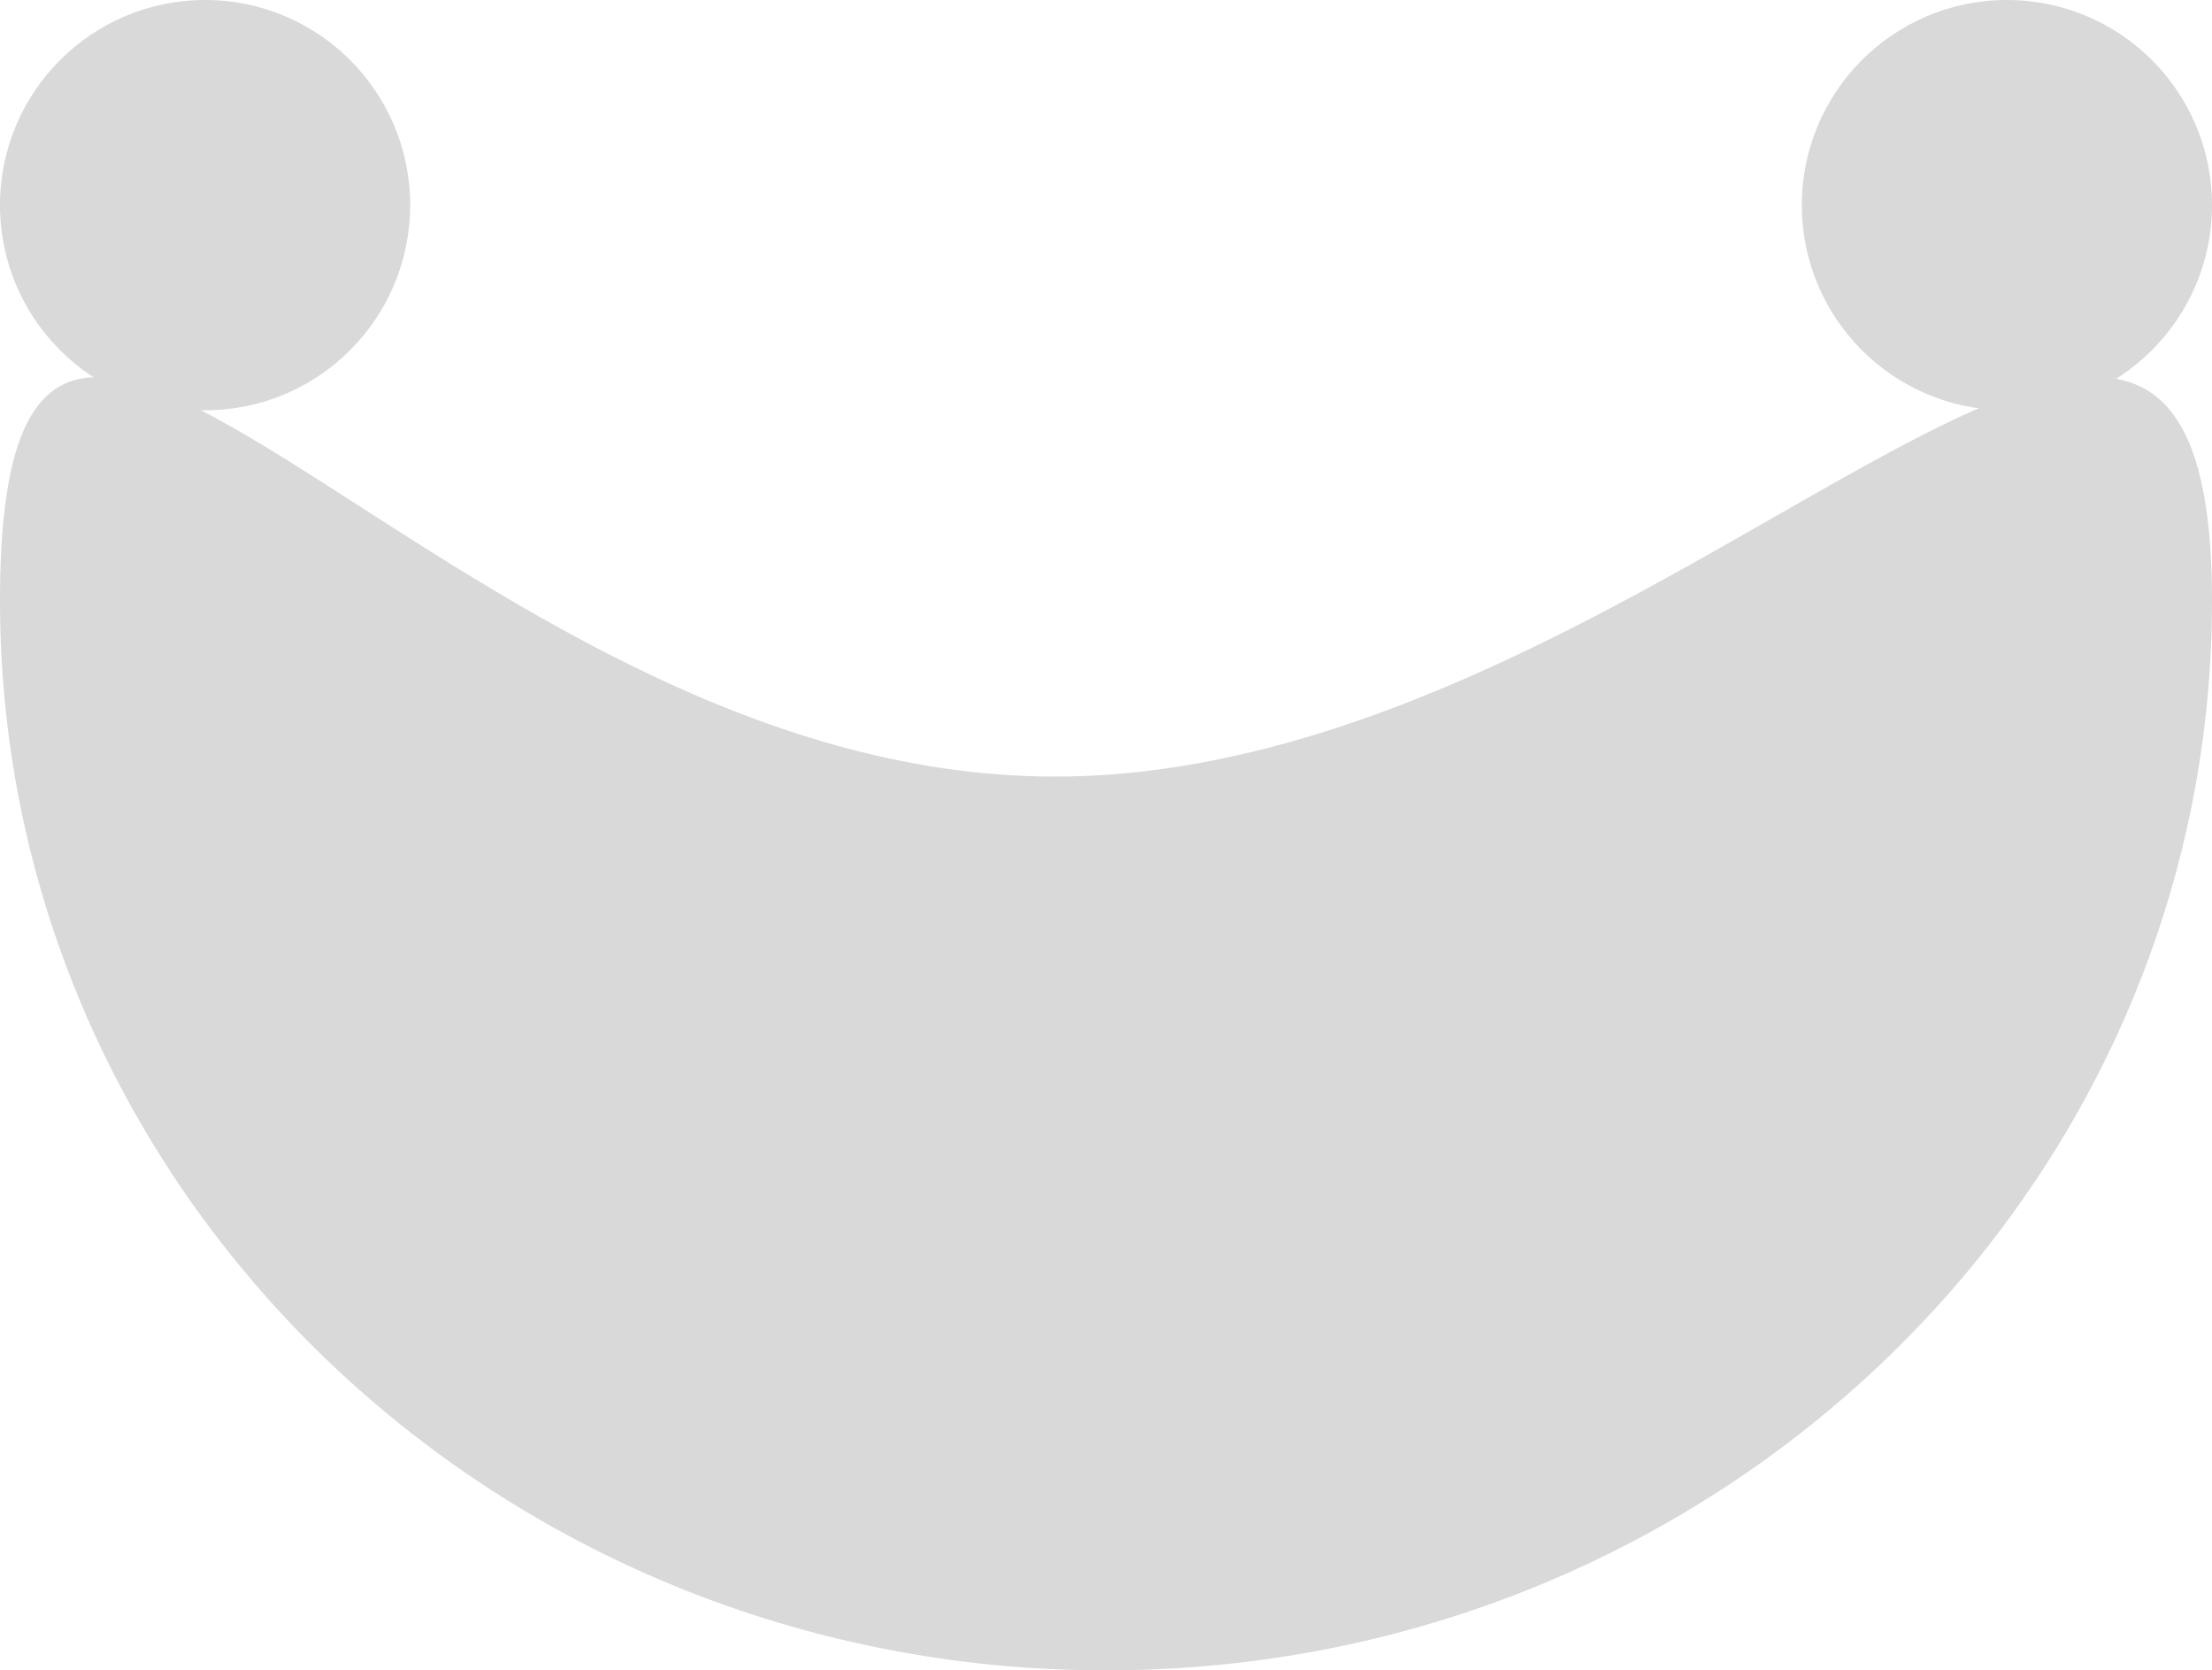 <svg xmlns="http://www.w3.org/2000/svg" width="151" height="114" fill="none"><path fill="#D9D9D9" d="M151 41c0 40.317-33.803 73-75.5 73S0 81.317 0 41s30.303 12 72 12 79-52.317 79-12"/><circle cx="137" cy="14" r="14" fill="#D9D9D9"/><circle cx="14" cy="14" r="14" fill="#D9D9D9"/></svg>